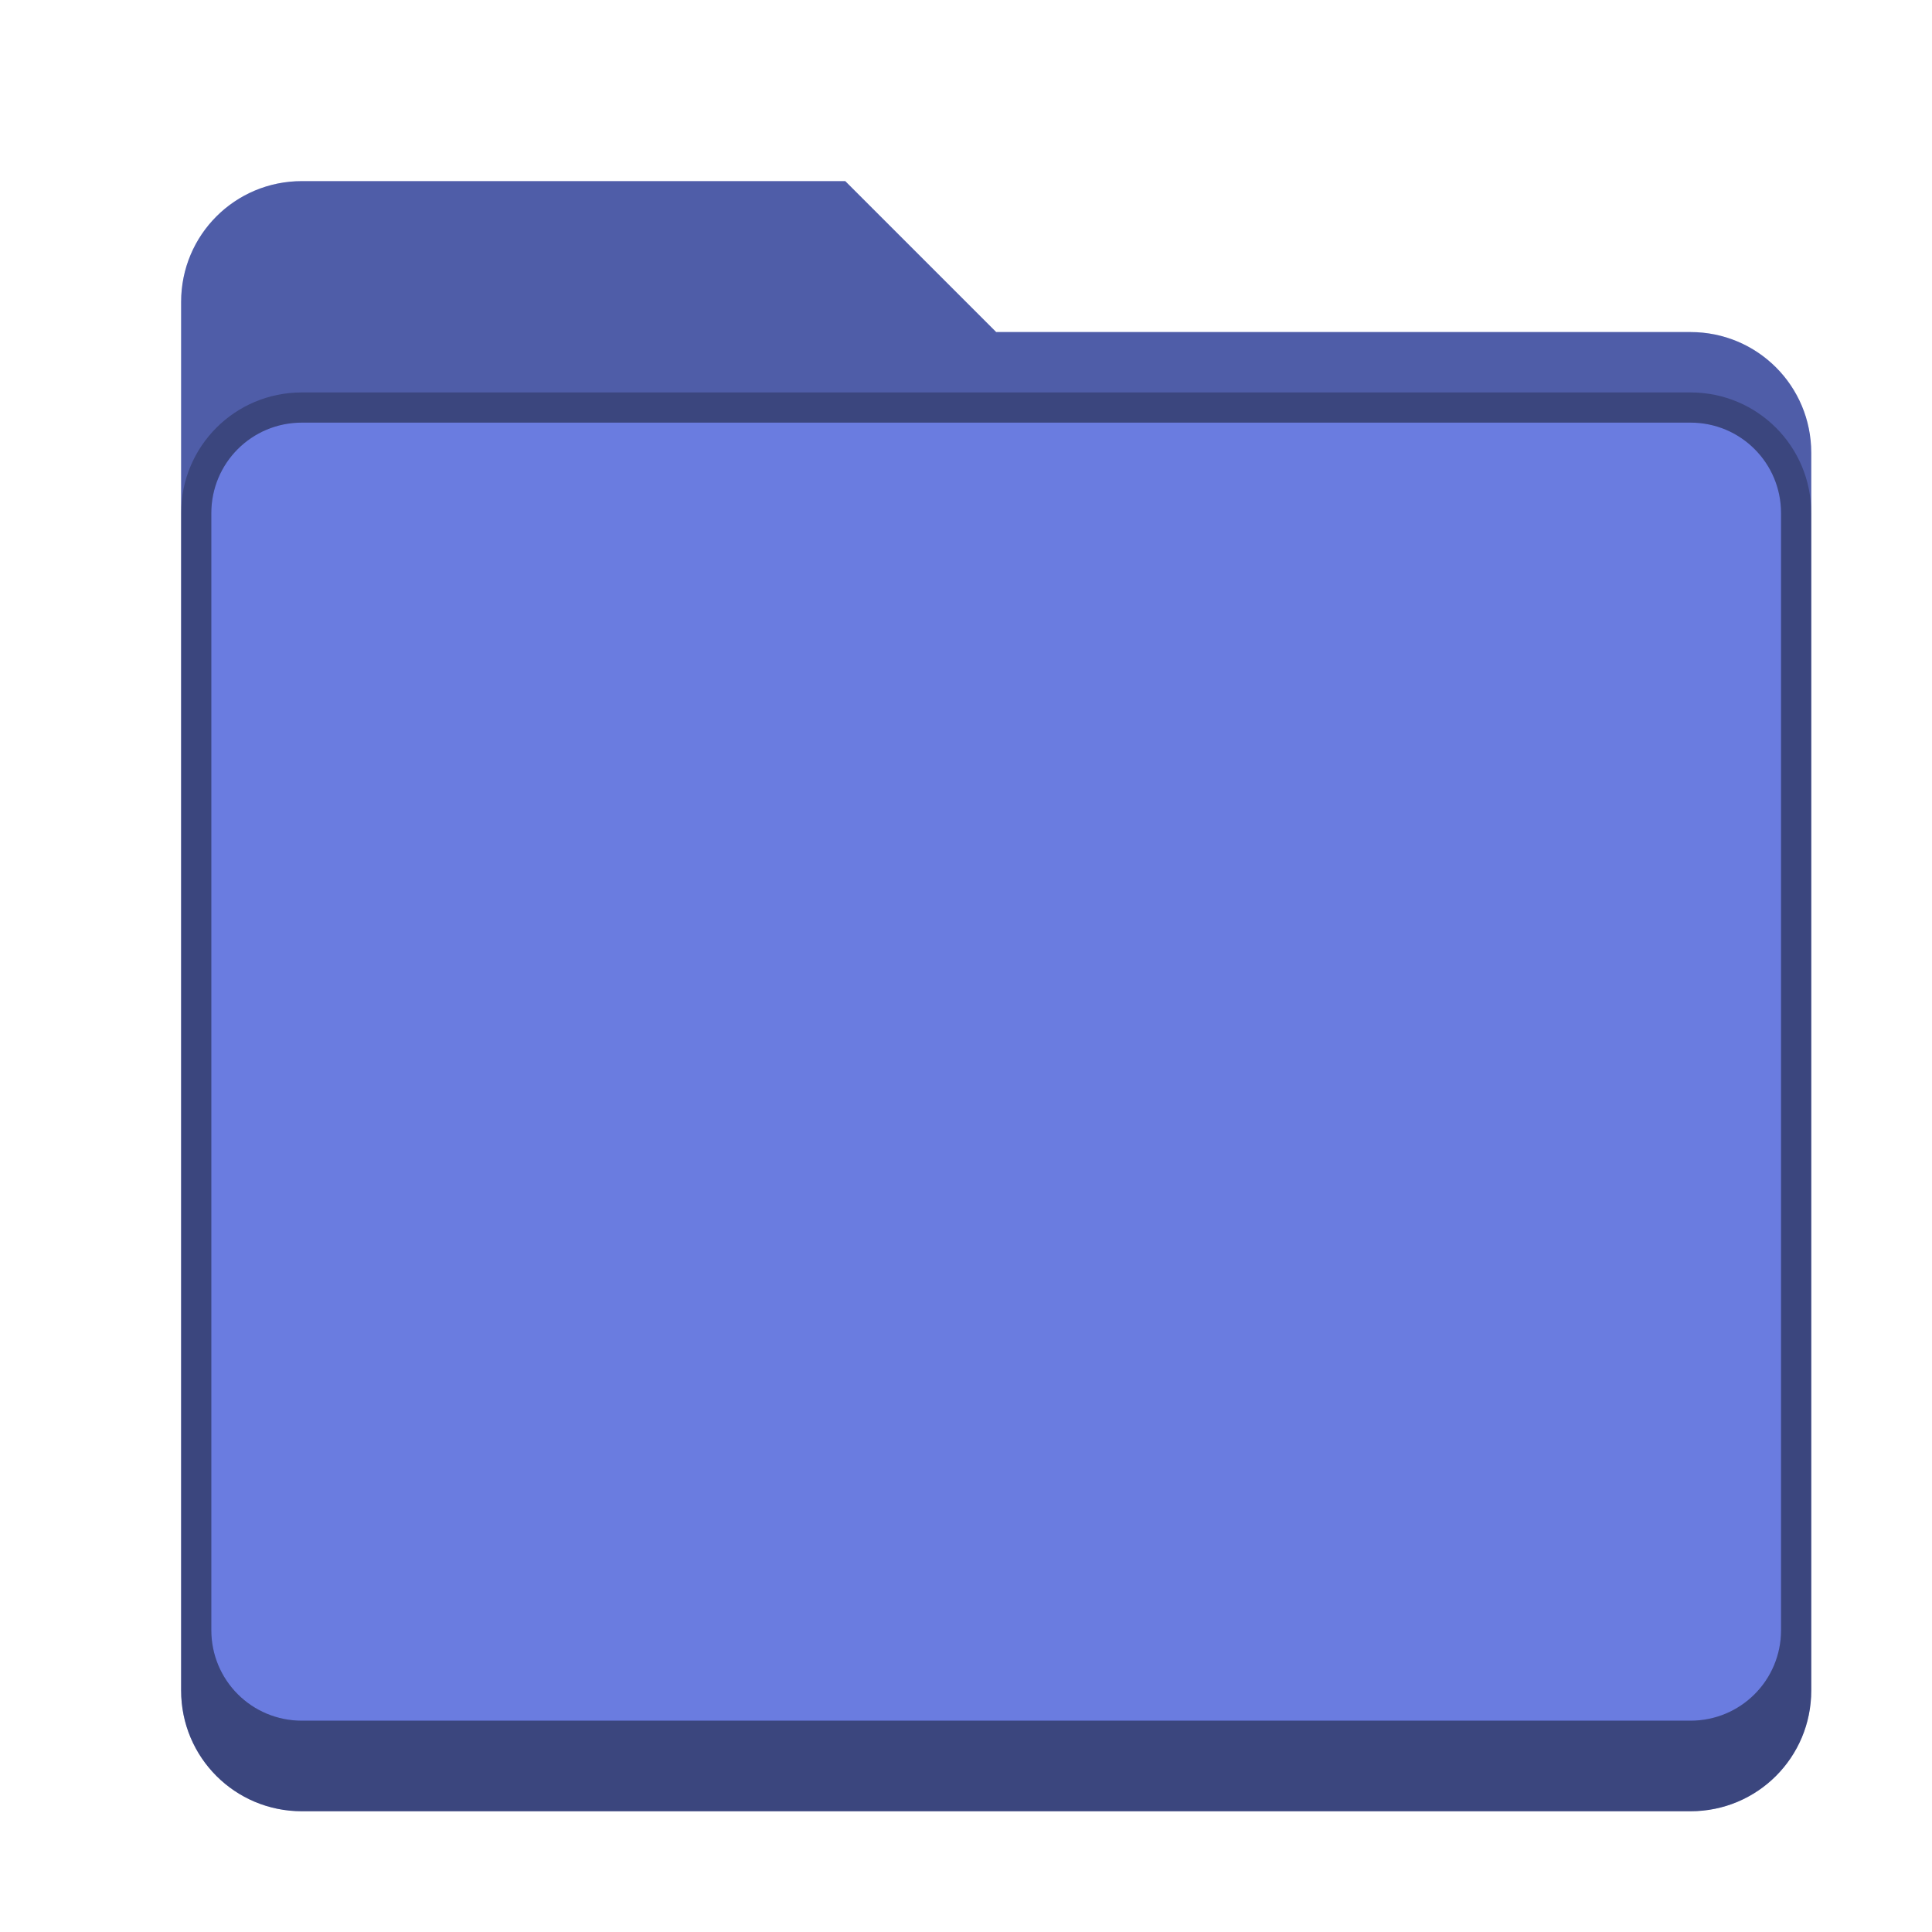 <svg version="1.0" viewBox="0 0 64 64" xmlns="http://www.w3.org/2000/svg"><path d="M10 6h18l5 5h23c2.216 0 4 1.784 4 4v41c0 2.216-1.784 4-4 4H10c-2.216 0-4-1.784-4-4V10c0-2.216 1.784-4 4-4z" fill="#6a7ce0"/><path d="M10 6c-2.216 0-4 1.784-4 4v46c0 2.216 1.784 4 4 4h46c2.216 0 4-1.784 4-4V15c0-2.216-1.784-4-4-4H33l-5-5zm0 8h46c1.662 0 3 1.338 3 3v37c0 1.662-1.338 3-3 3H10c-1.662 0-3-1.338-3-3V17c0-1.662 1.338-3 3-3z" fill-opacity=".25"/><path d="M10 13c-2.216 0-4 1.784-4 4v39c0 2.216 1.784 4 4 4h46c2.216 0 4-1.784 4-4V17c0-2.216-1.784-4-4-4zm0 1h46c1.662 0 3 1.338 3 3v37c0 1.662-1.338 3-3 3H10c-1.662 0-3-1.338-3-3V17c0-1.662 1.338-3 3-3z" fill-opacity=".25"/></svg>